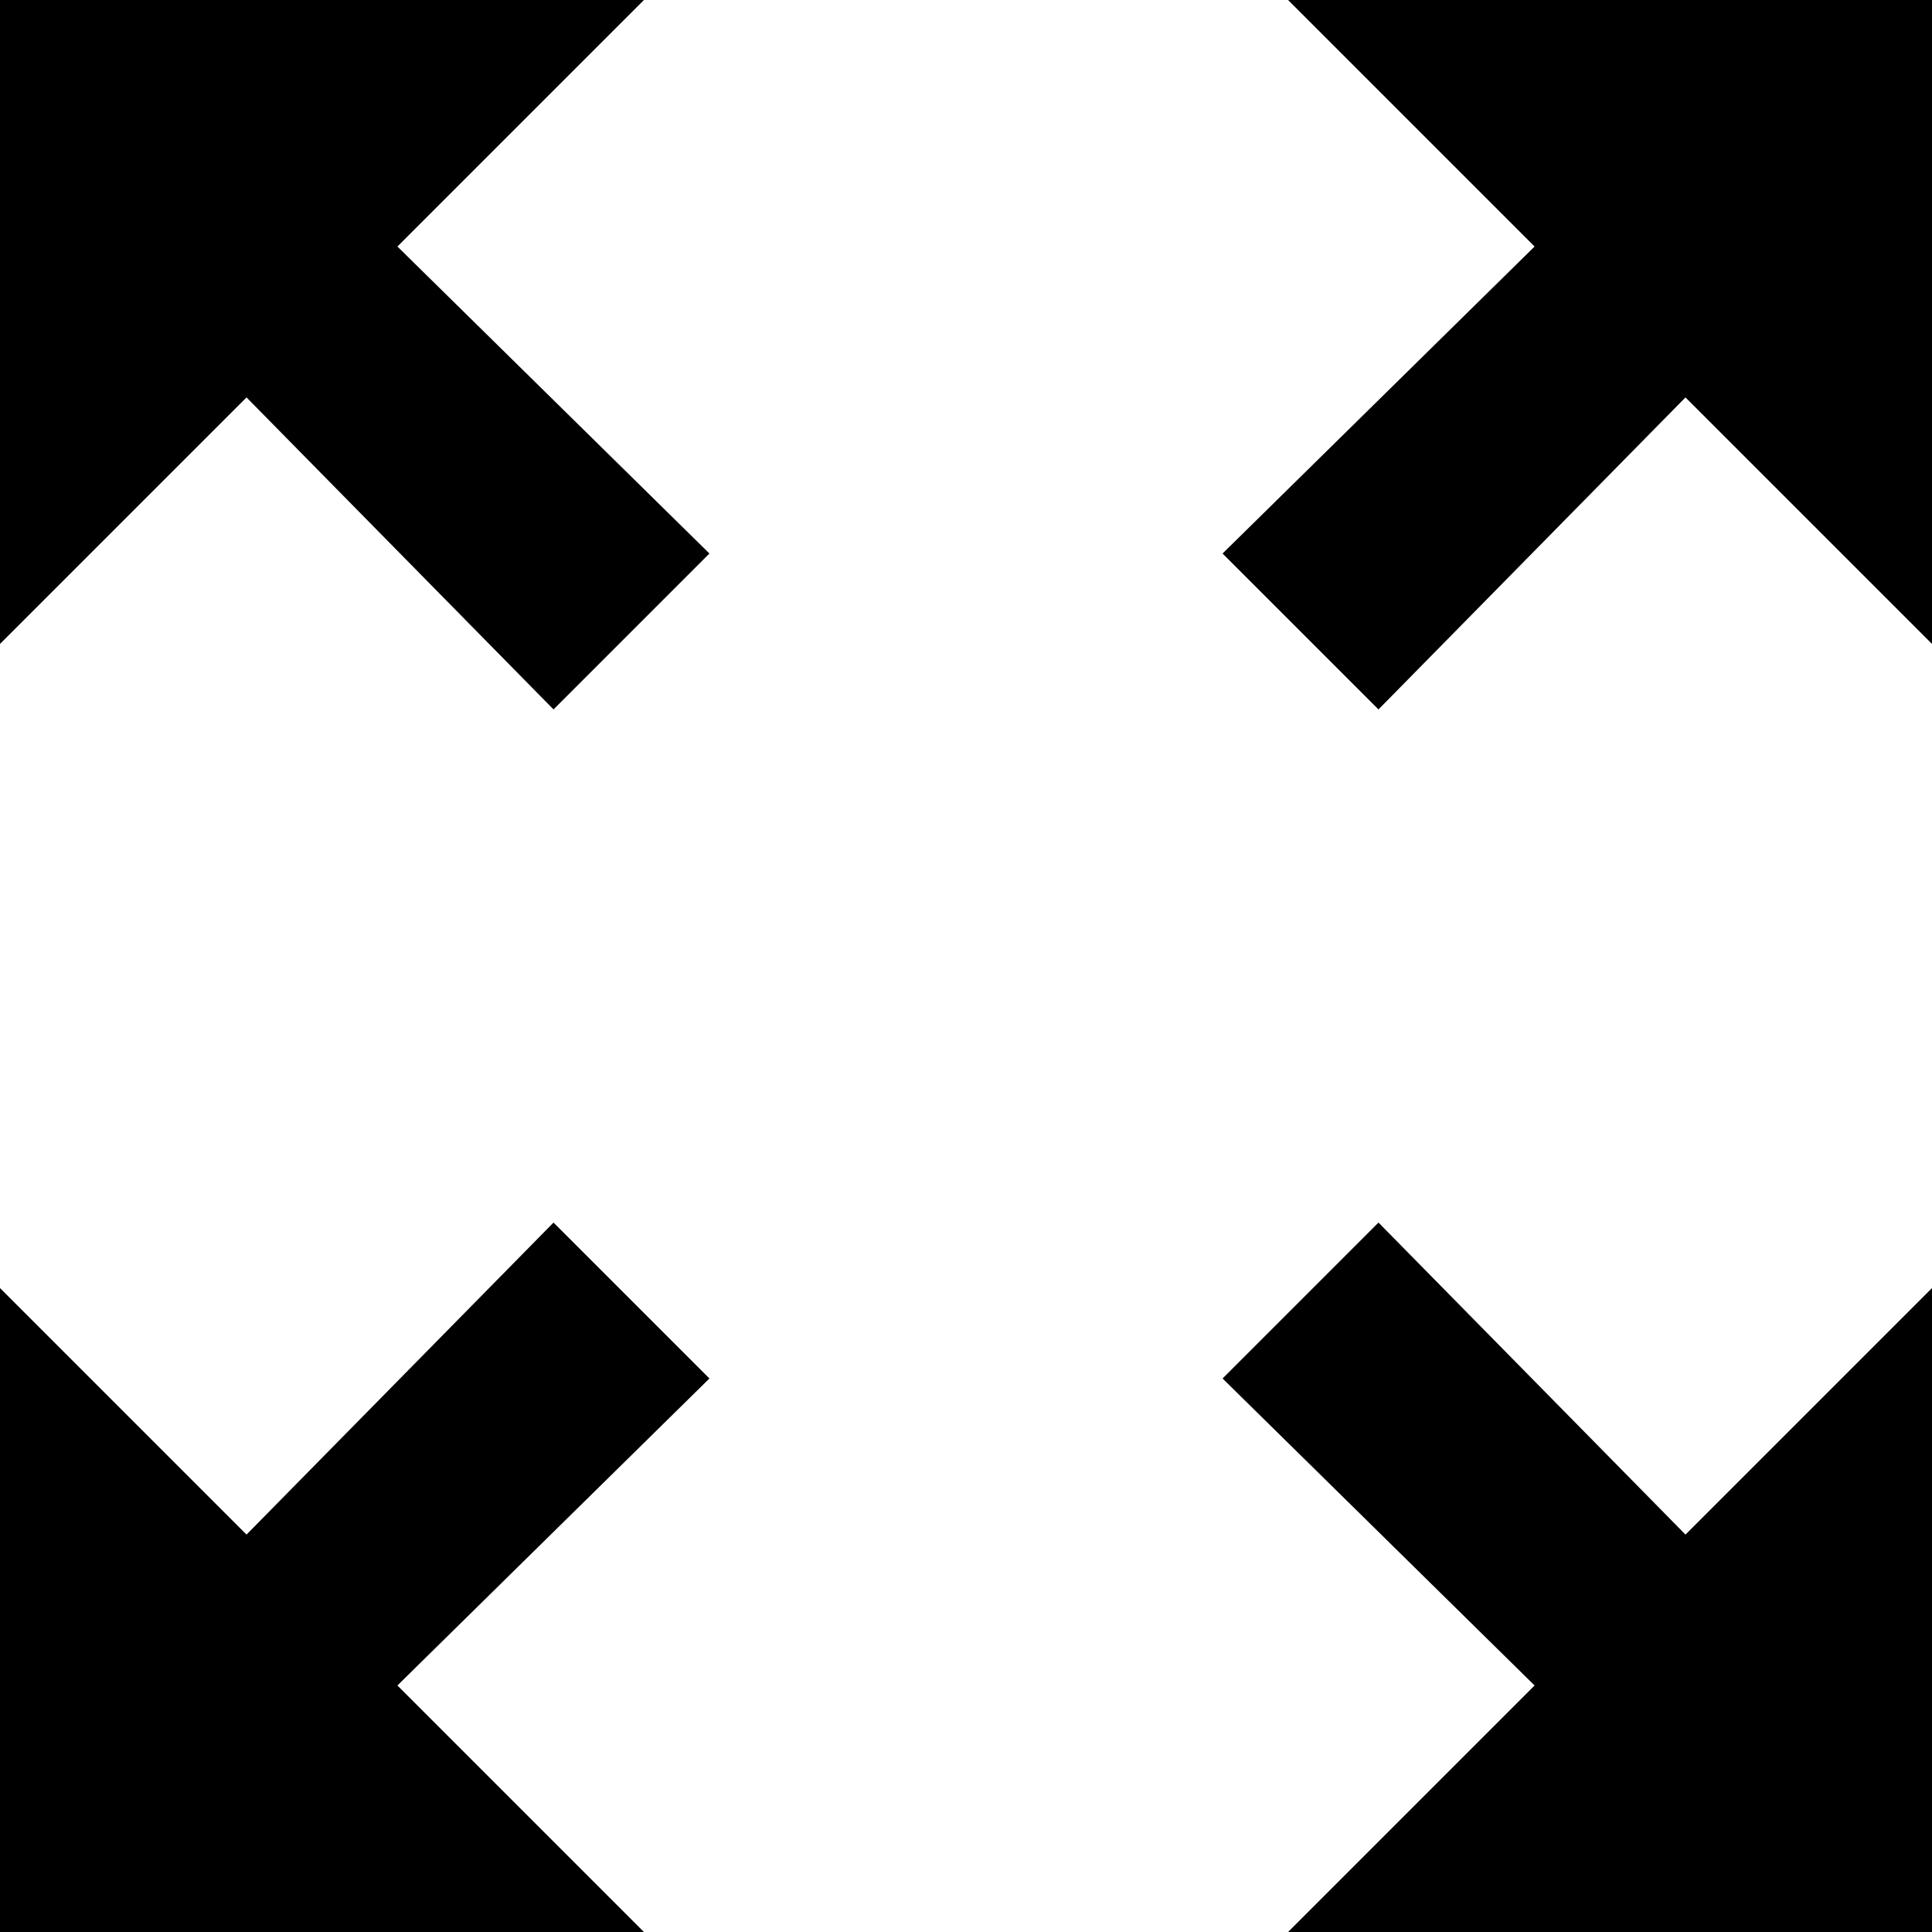 <svg xmlns="http://www.w3.org/2000/svg" width="10" height="10" fill="currentColor" viewBox="0 0 10 10">
  <path d="M10 6.667V10H6.667l1.276-1.276-1.615-1.589.807-.807 1.589 1.615L10 6.667zM3.333 10H0V6.667l1.276 1.276 1.589-1.615.807.807-1.615 1.589L3.333 10zM0 3.333V0h3.333L2.057 1.276l1.615 1.589-.807.807-1.589-1.615L0 3.333zM6.667 0H10v3.333L8.724 2.057 7.135 3.672l-.807-.807 1.615-1.589L6.667 0z"/>
</svg>
